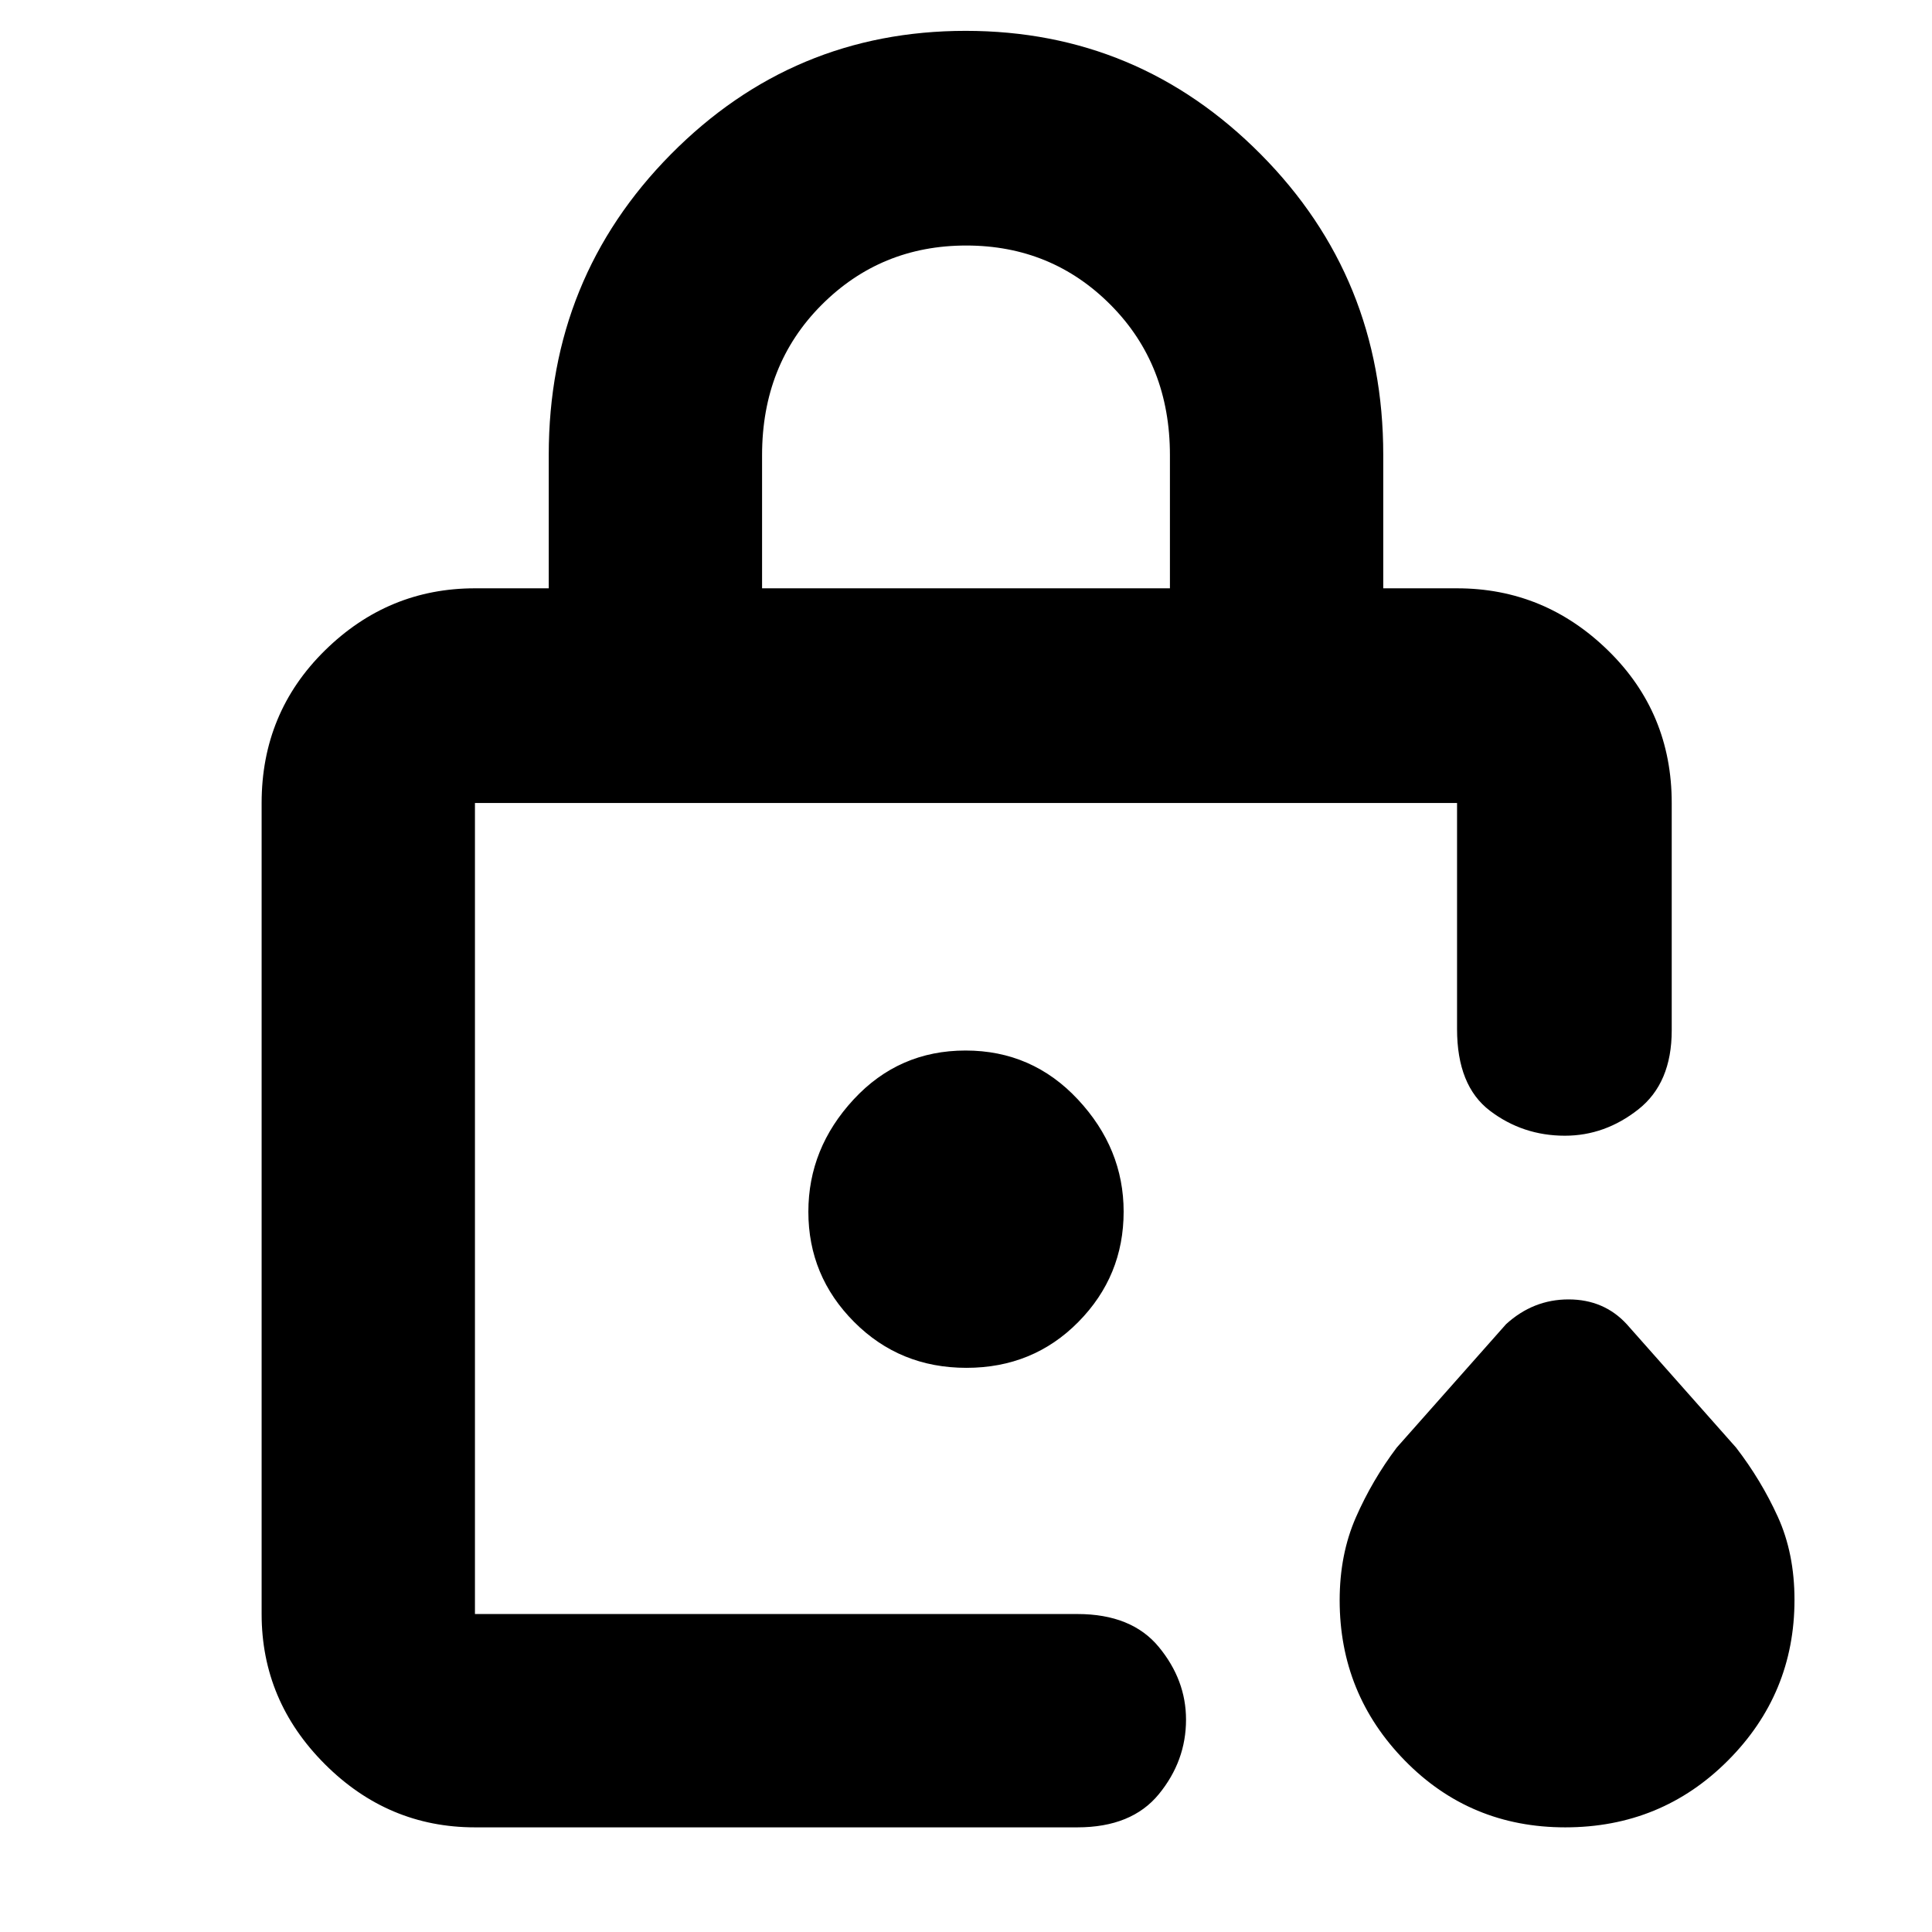 <svg xmlns="http://www.w3.org/2000/svg" height="40" viewBox="0 -960 960 960" width="40"><path d="M236-158v-403 403-10.25V-158Zm142.67-509.67h202.66v-66.18q0-44.93-29.35-74.54Q522.62-838 480.12-838q-42.51 0-71.98 29.61-29.47 29.61-29.47 74.54v66.18ZM236-52q-43.18 0-74.59-31.41Q130-114.83 130-158v-403q0-44.85 31.41-75.76 31.41-30.91 74.59-30.91h36.67V-734q0-87.98 60.67-149.32 60.68-61.35 146.48-61.35 85.8 0 146.66 61.35 60.85 61.34 60.85 149.32v66.33H724q43.45 0 75.06 30.91T830.67-561v113q0 26.17-16.59 39.25-16.6 13.08-36.5 13.08-20.91 0-37.25-12.41Q724-420.5 724-448.67V-561H236v403h299.33q27 0 40.5 16.4t13.5 36.08q0 20.52-13.5 37.02-13.5 16.5-40.5 16.5H236Zm541.76 0q-47.19 0-79.64-33.12-32.45-33.11-32.45-79.72 0-22.83 8.09-41.25 8.09-18.43 20.24-34.58L748.33-302q13.49-12.33 31.07-12.33T808.33-302l54.34 61.33q12.43 16.14 20.71 34.33 8.29 18.2 8.29 41.28 0 46.73-33.1 79.89Q825.48-52 777.76-52ZM480.22-280.33q33.11 0 55.61-22.8t22.5-54.81q0-31.39-22.72-55.73Q512.9-438 479.78-438q-33.11 0-55.61 24.3-22.5 24.29-22.5 55.81 0 31.92 22.72 54.74 22.71 22.82 55.83 22.82Z"/></svg>